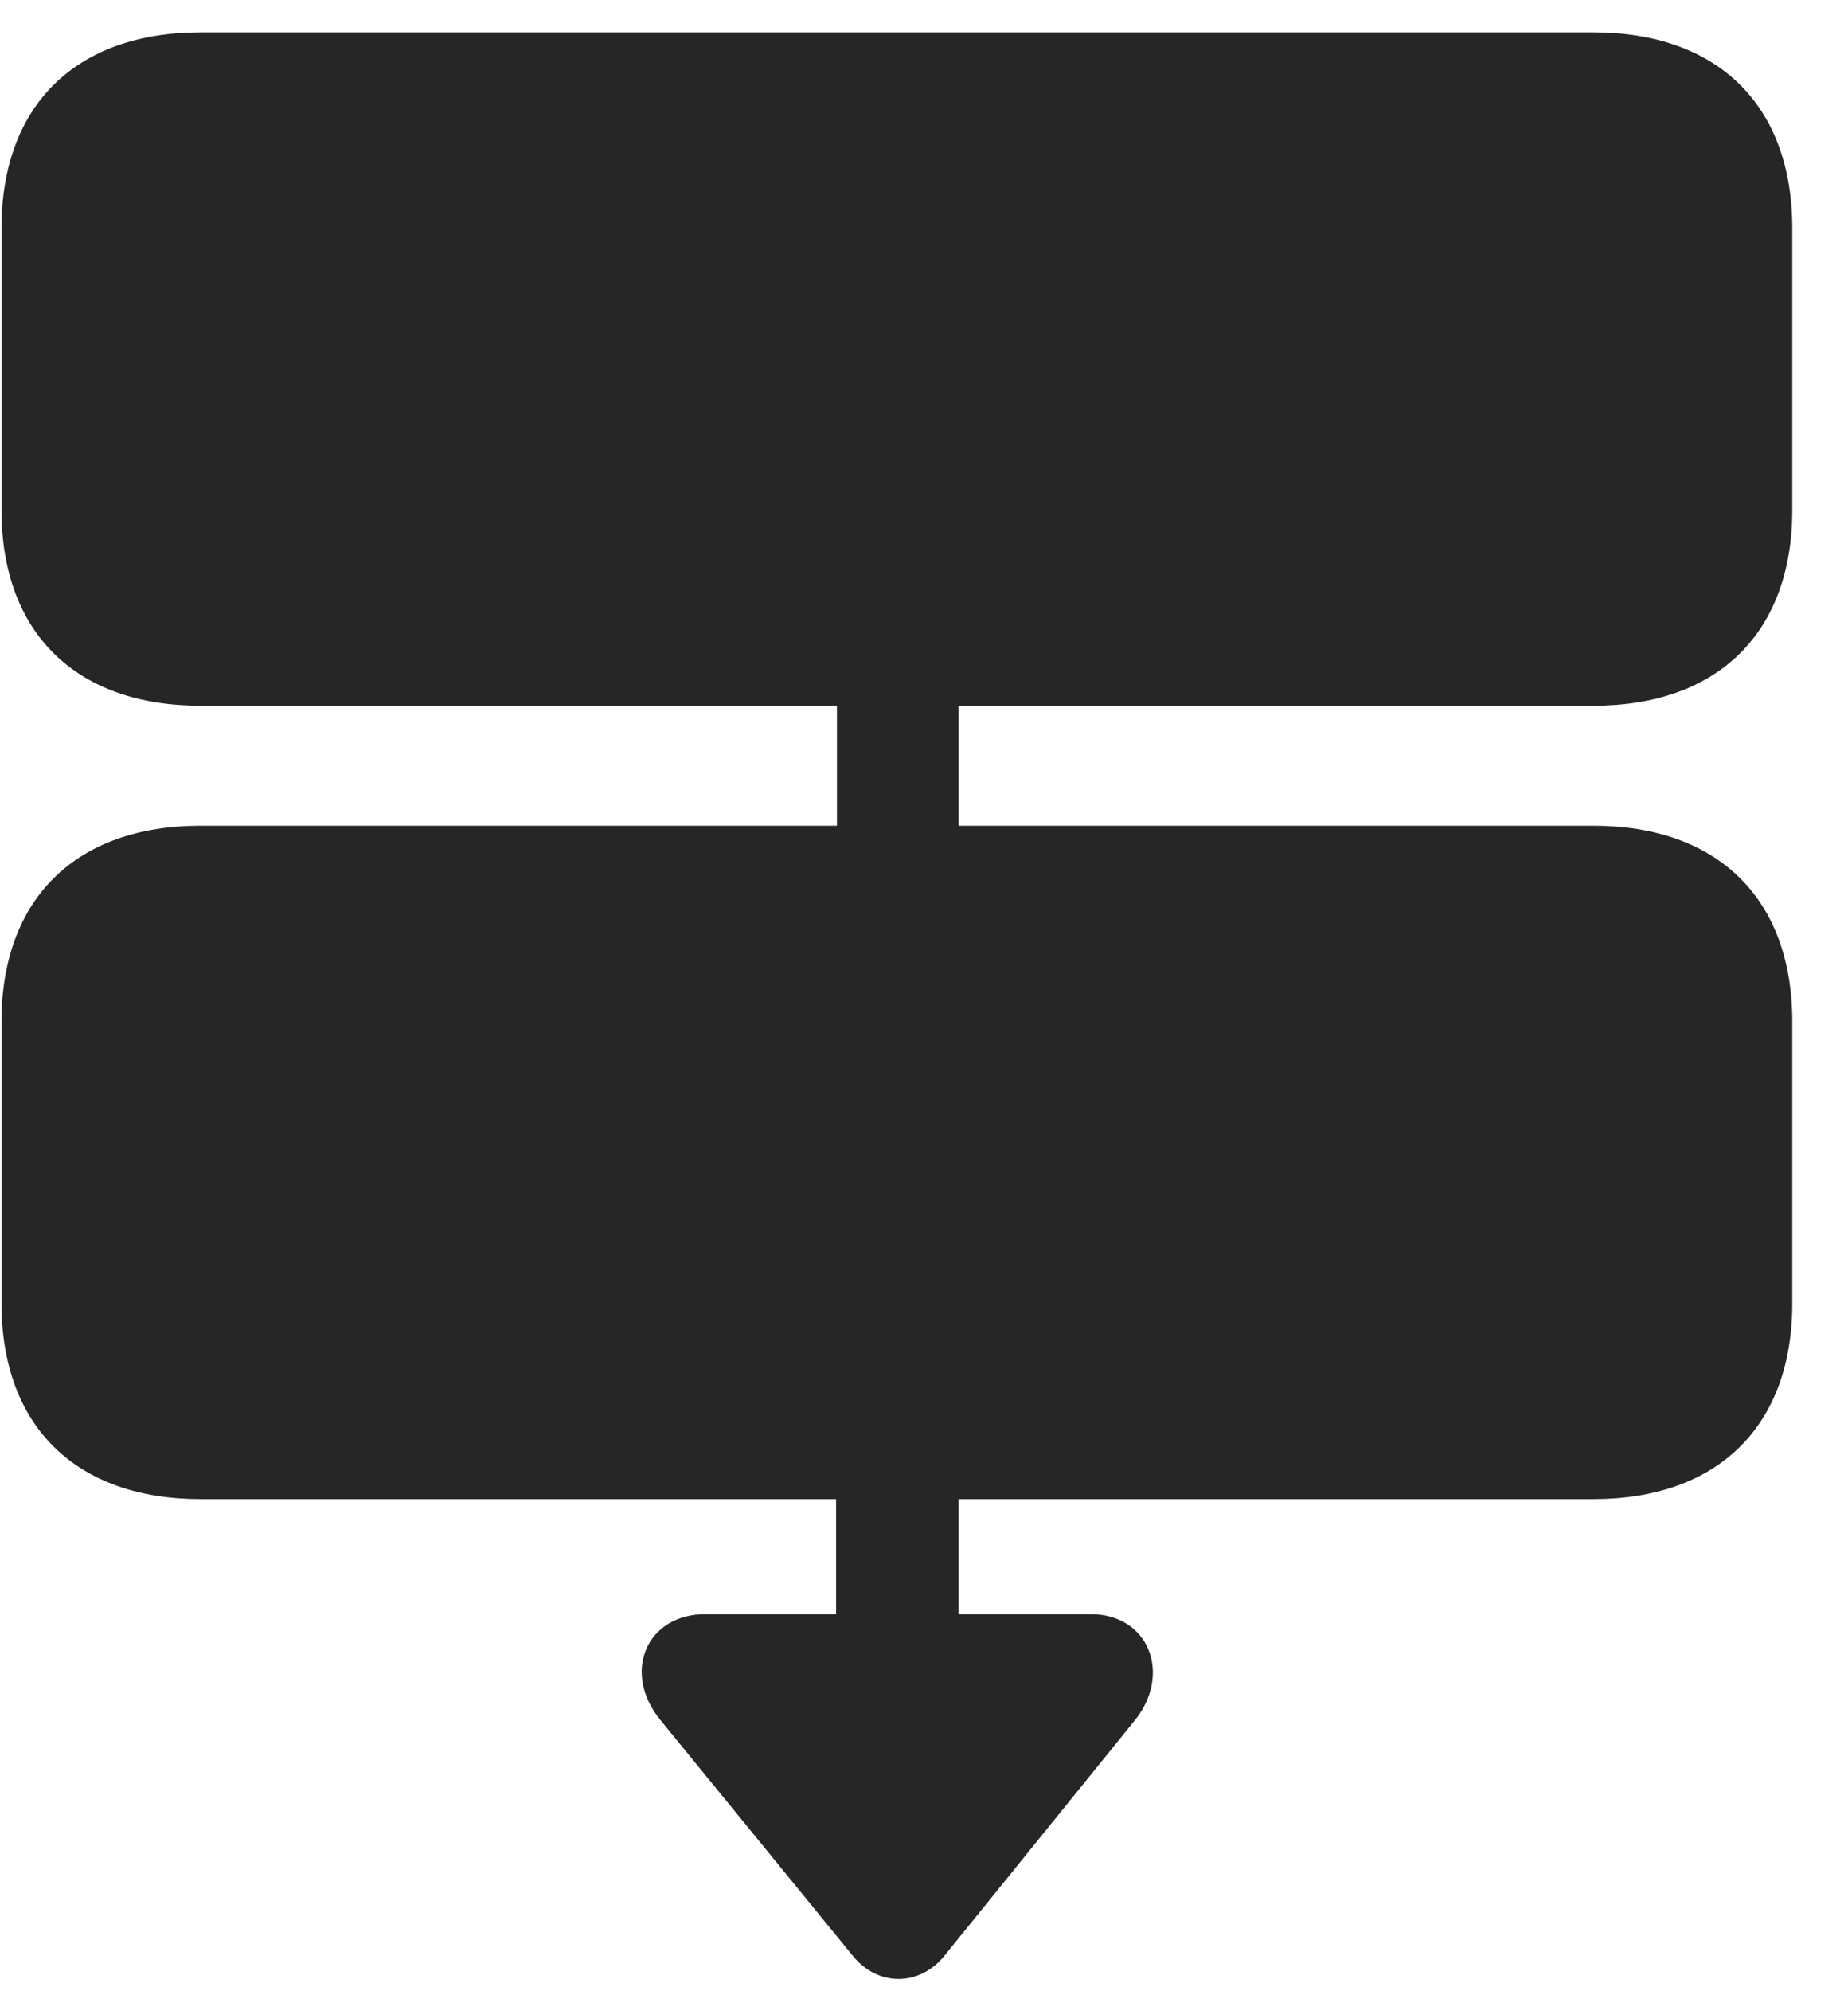 <svg width="26" height="28" viewBox="0 0 26 28" fill="none" xmlns="http://www.w3.org/2000/svg">
<g clip-path="url(#clip0_2207_19624)">
<path d="M2.822 9.924H22.416C24.173 9.924 25.216 8.893 25.216 7.17V3.209C25.216 1.486 24.173 0.455 22.416 0.455H2.822C1.064 0.455 0.021 1.486 0.021 3.209V7.17C0.021 8.893 1.064 9.924 2.822 9.924ZM11.775 12.713H13.486V9.01H11.775V12.713ZM2.822 21.08H22.416C24.173 21.08 25.216 20.049 25.216 18.326V14.365C25.216 12.643 24.173 11.611 22.416 11.611H2.822C1.064 11.611 0.021 12.643 0.021 14.365V18.326C0.021 20.049 1.064 21.08 2.822 21.08ZM11.763 23.529H13.486V19.838H11.763V23.529ZM11.998 27.502C12.349 27.936 12.935 27.936 13.287 27.502L15.97 24.186C16.486 23.541 16.169 22.697 15.337 22.697H9.935C9.08 22.697 8.751 23.529 9.291 24.186L11.998 27.502Z" fill="black" fill-opacity="0.85"/>
</g>
<defs>
<clipPath id="clip0_2207_19624">
<rect width="25.195" height="27.756" fill="white" transform="translate(0.021 0.071)"/>
</clipPath>
</defs>
</svg>

